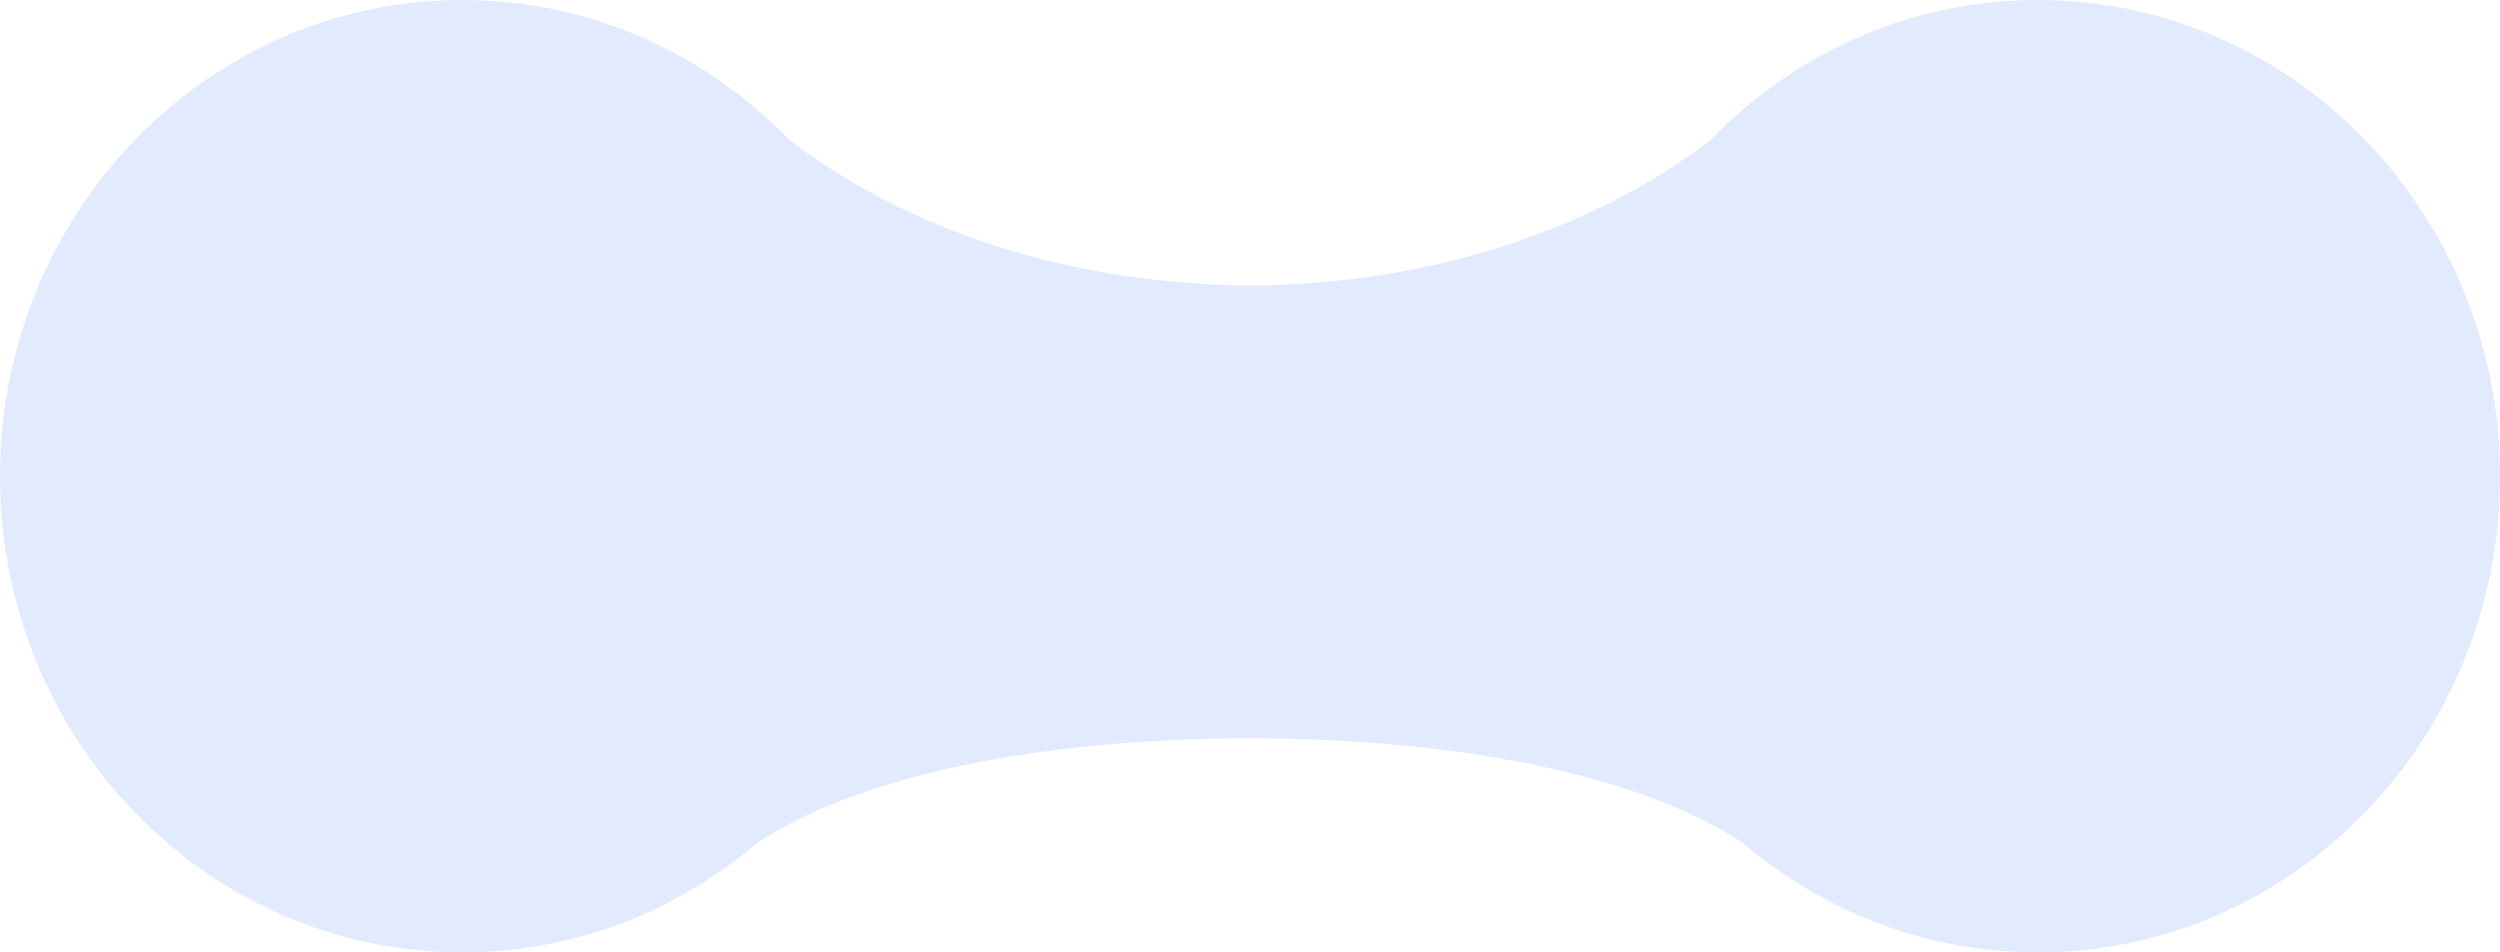 <svg width="105" height="40" viewBox="0 0 105 40" fill="none" xmlns="http://www.w3.org/2000/svg">
<path d="M52 12C67 12 73.939 4 73.939 4V36C73.939 36 69 31 52 31V12Z" fill="#E2EAFD"/>
<path d="M105 20C105 31.046 96.309 40 85.588 40C74.867 40 66.176 31.046 66.176 20C66.176 8.954 74.867 0 85.588 0C96.309 0 105 8.954 105 20Z" fill="#E2EAFD"/>
<path d="M53 12C38 12 31.061 4 31.061 4V36C31.061 36 36 31 53 31V12Z" fill="#E2EAFD"/>
<path d="M5.34058e-05 20C5.34058e-05 31.046 8.691 40 19.412 40C30.133 40 38.824 31.046 38.824 20C38.824 8.954 30.133 0 19.412 0C8.691 0 5.34058e-05 8.954 5.34058e-05 20Z" fill="#E2EAFD"/>
</svg>
